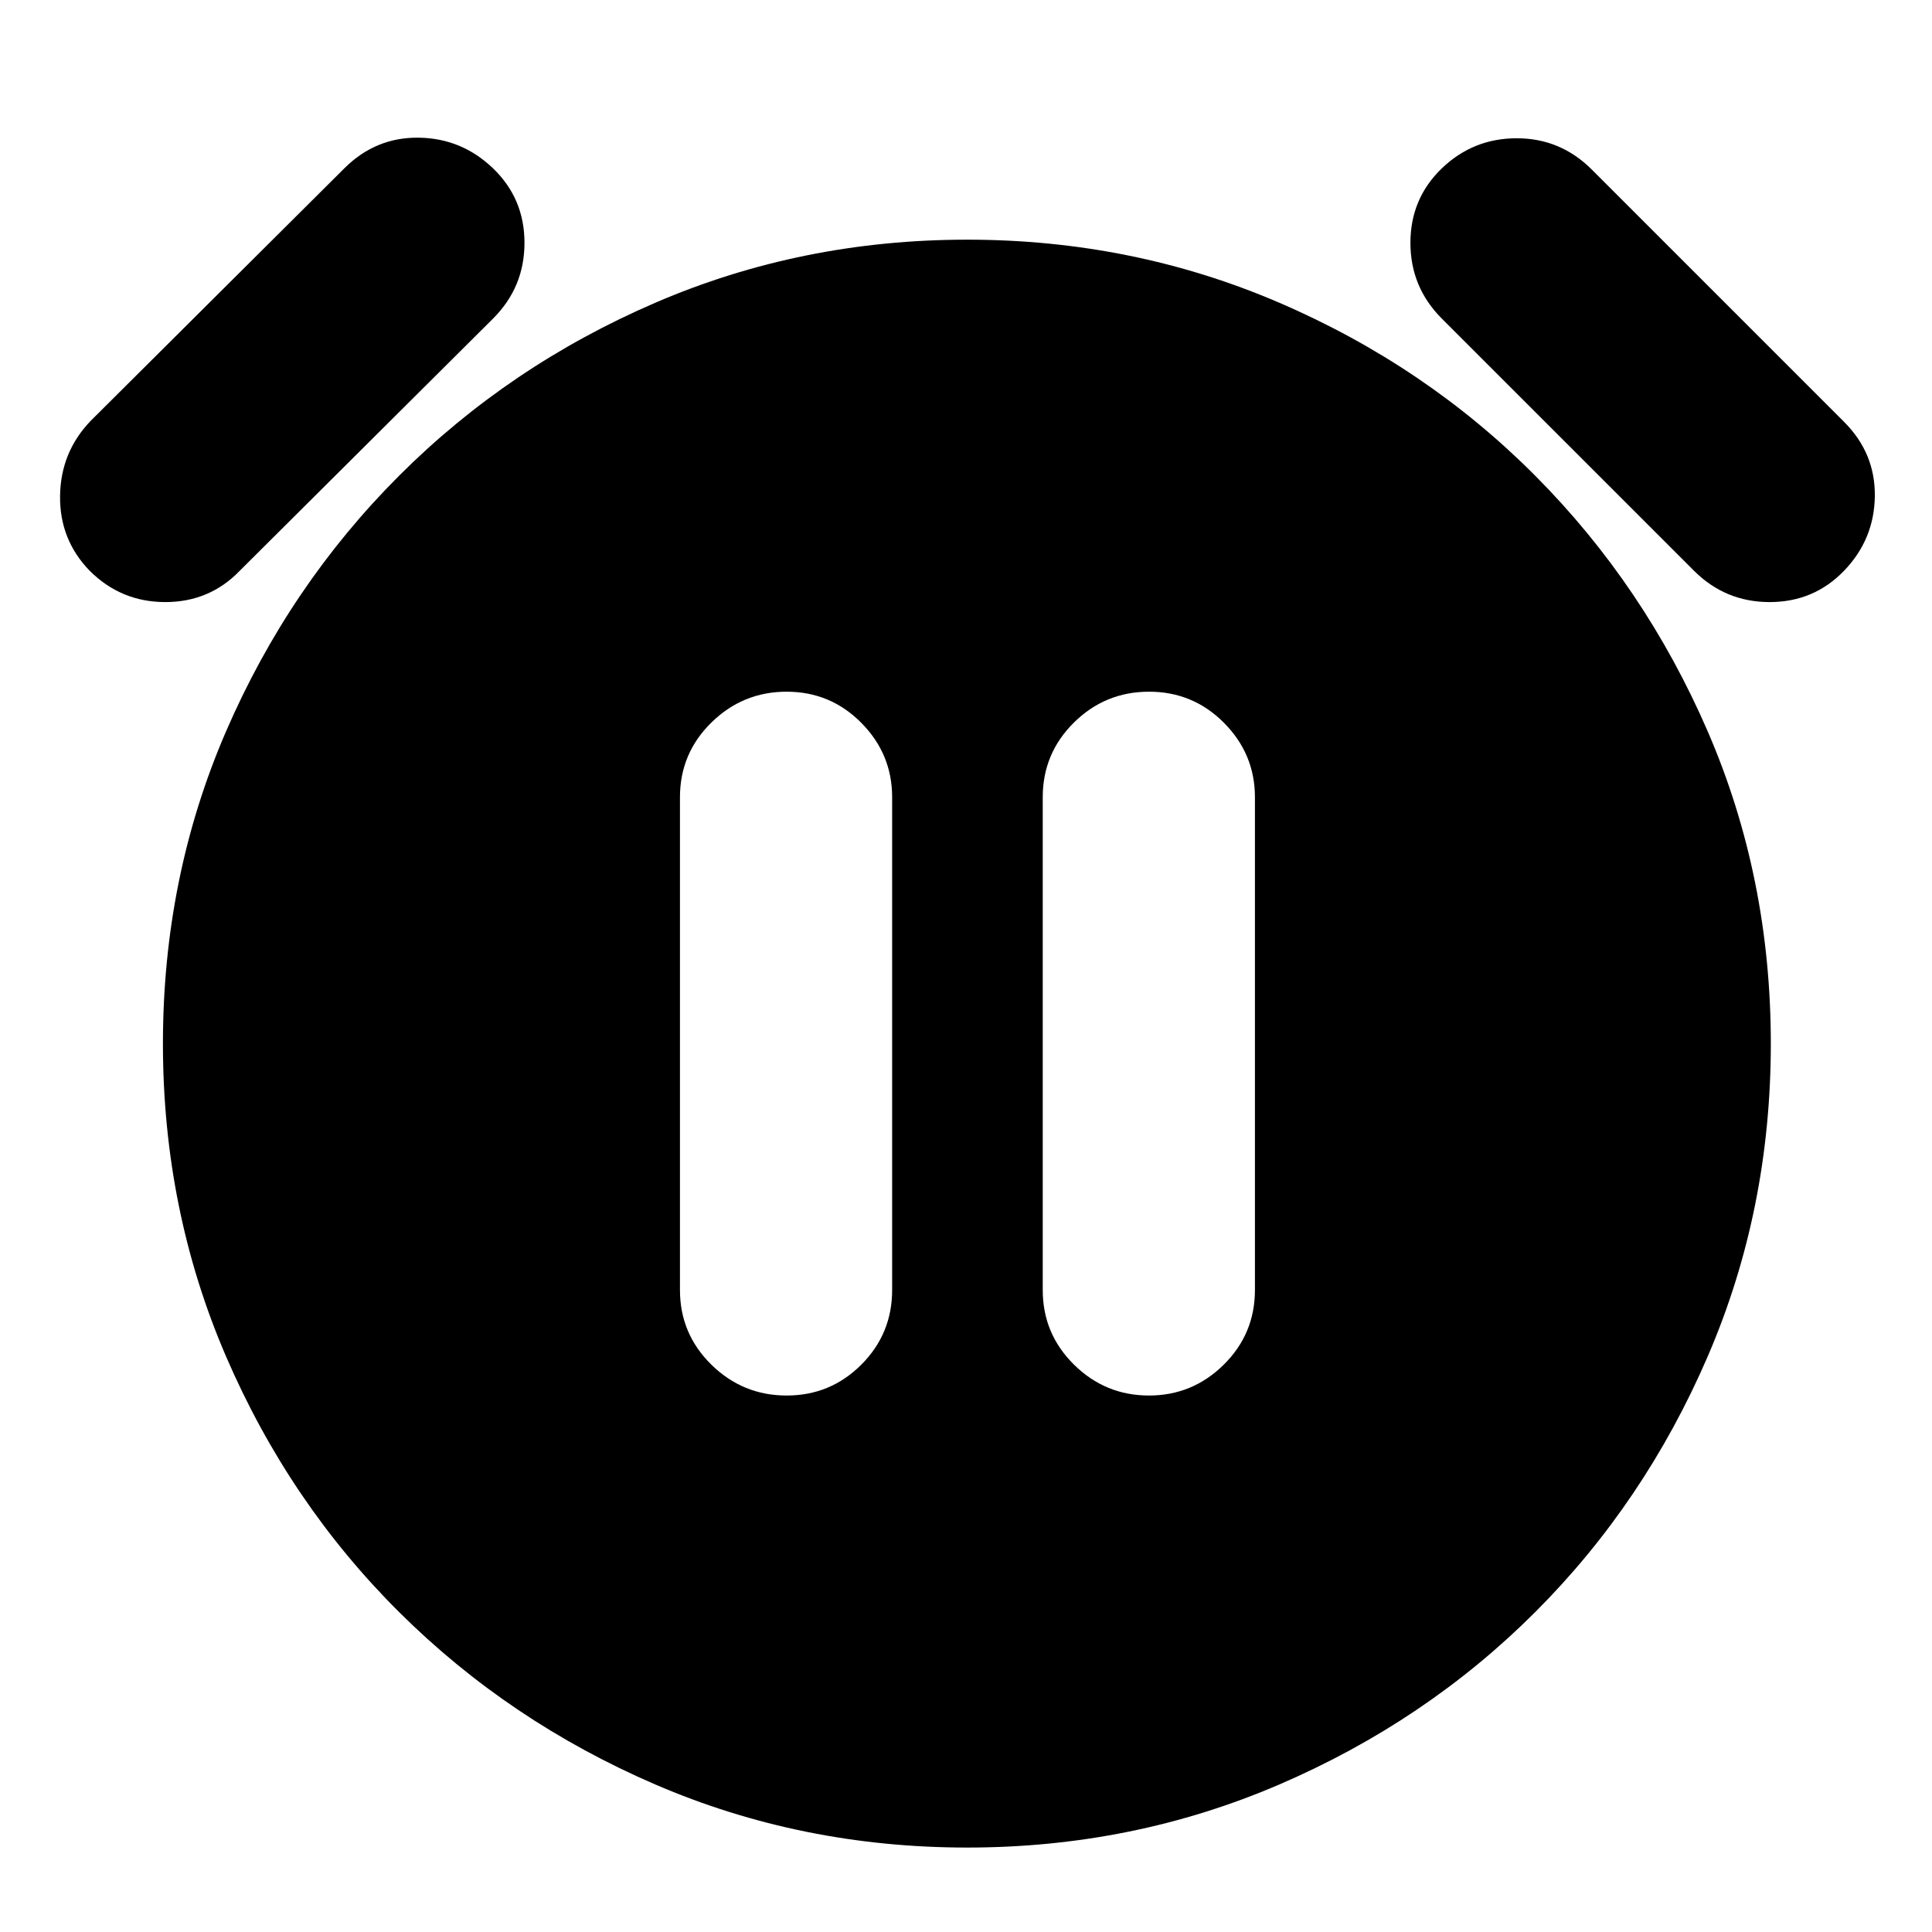 <svg xmlns="http://www.w3.org/2000/svg" height="24" viewBox="0 -960 960 960" width="24"><path d="M390.87-266.57q21.77 0 37.1-15.33 15.33-15.33 15.33-37.1v-244.87q0-21.48-15.33-36.96-15.33-15.47-37.1-15.47-21.77 0-37.39 15.33-15.61 15.33-15.61 37.1V-319q0 21.77 15.61 37.1 15.62 15.33 37.39 15.33Zm180.02 0q21.68 0 37.18-15.33t15.5-37.1v-244.87q0-21.48-15.38-36.96-15.38-15.47-37.22-15.47-21.84 0-37.34 15.33-15.5 15.33-15.5 37.1V-319q0 21.77 15.55 37.1 15.54 15.33 37.21 15.33ZM480.58-41.96q-82.28 0-154.97-31.34-72.7-31.35-127.33-85.7-54.63-54.35-85.98-127.04-31.34-72.7-31.34-155.39 0-82.7 31.34-155.11 31.35-72.42 85.98-127.05 54.63-54.63 127.33-85.98 72.69-31.34 154.97-31.34t155.11 31.34q72.83 31.35 127.18 85.98 54.35 54.63 85.7 127.05 31.34 72.41 31.34 155.11 0 82.69-31.34 155.39-31.35 72.69-85.7 127.04-54.35 54.35-127.18 85.7-72.83 31.34-155.11 31.34ZM44.56-676.39q-15-15.45-14.71-37.23.28-21.77 15.28-37.34L171.04-876.3q15.57-15.57 37-15.29 21.44.29 37 15.29 15.57 15 15.57 36.98 0 21.99-15.57 37.58L119.13-676.39q-15 15.56-36.99 15.56-21.99 0-37.58-15.56Zm871.74 0q-15 15.56-36.98 15.56-21.99 0-37.58-15.56L716.39-801.74q-15.56-15.59-15.56-37.58 0-21.98 15.56-36.98 15.57-15 37.28-15 21.72 0 37.29 15.56L916.3-750.39q15.57 15.56 15.29 37-.29 21.43-15.29 37Z"/></svg>